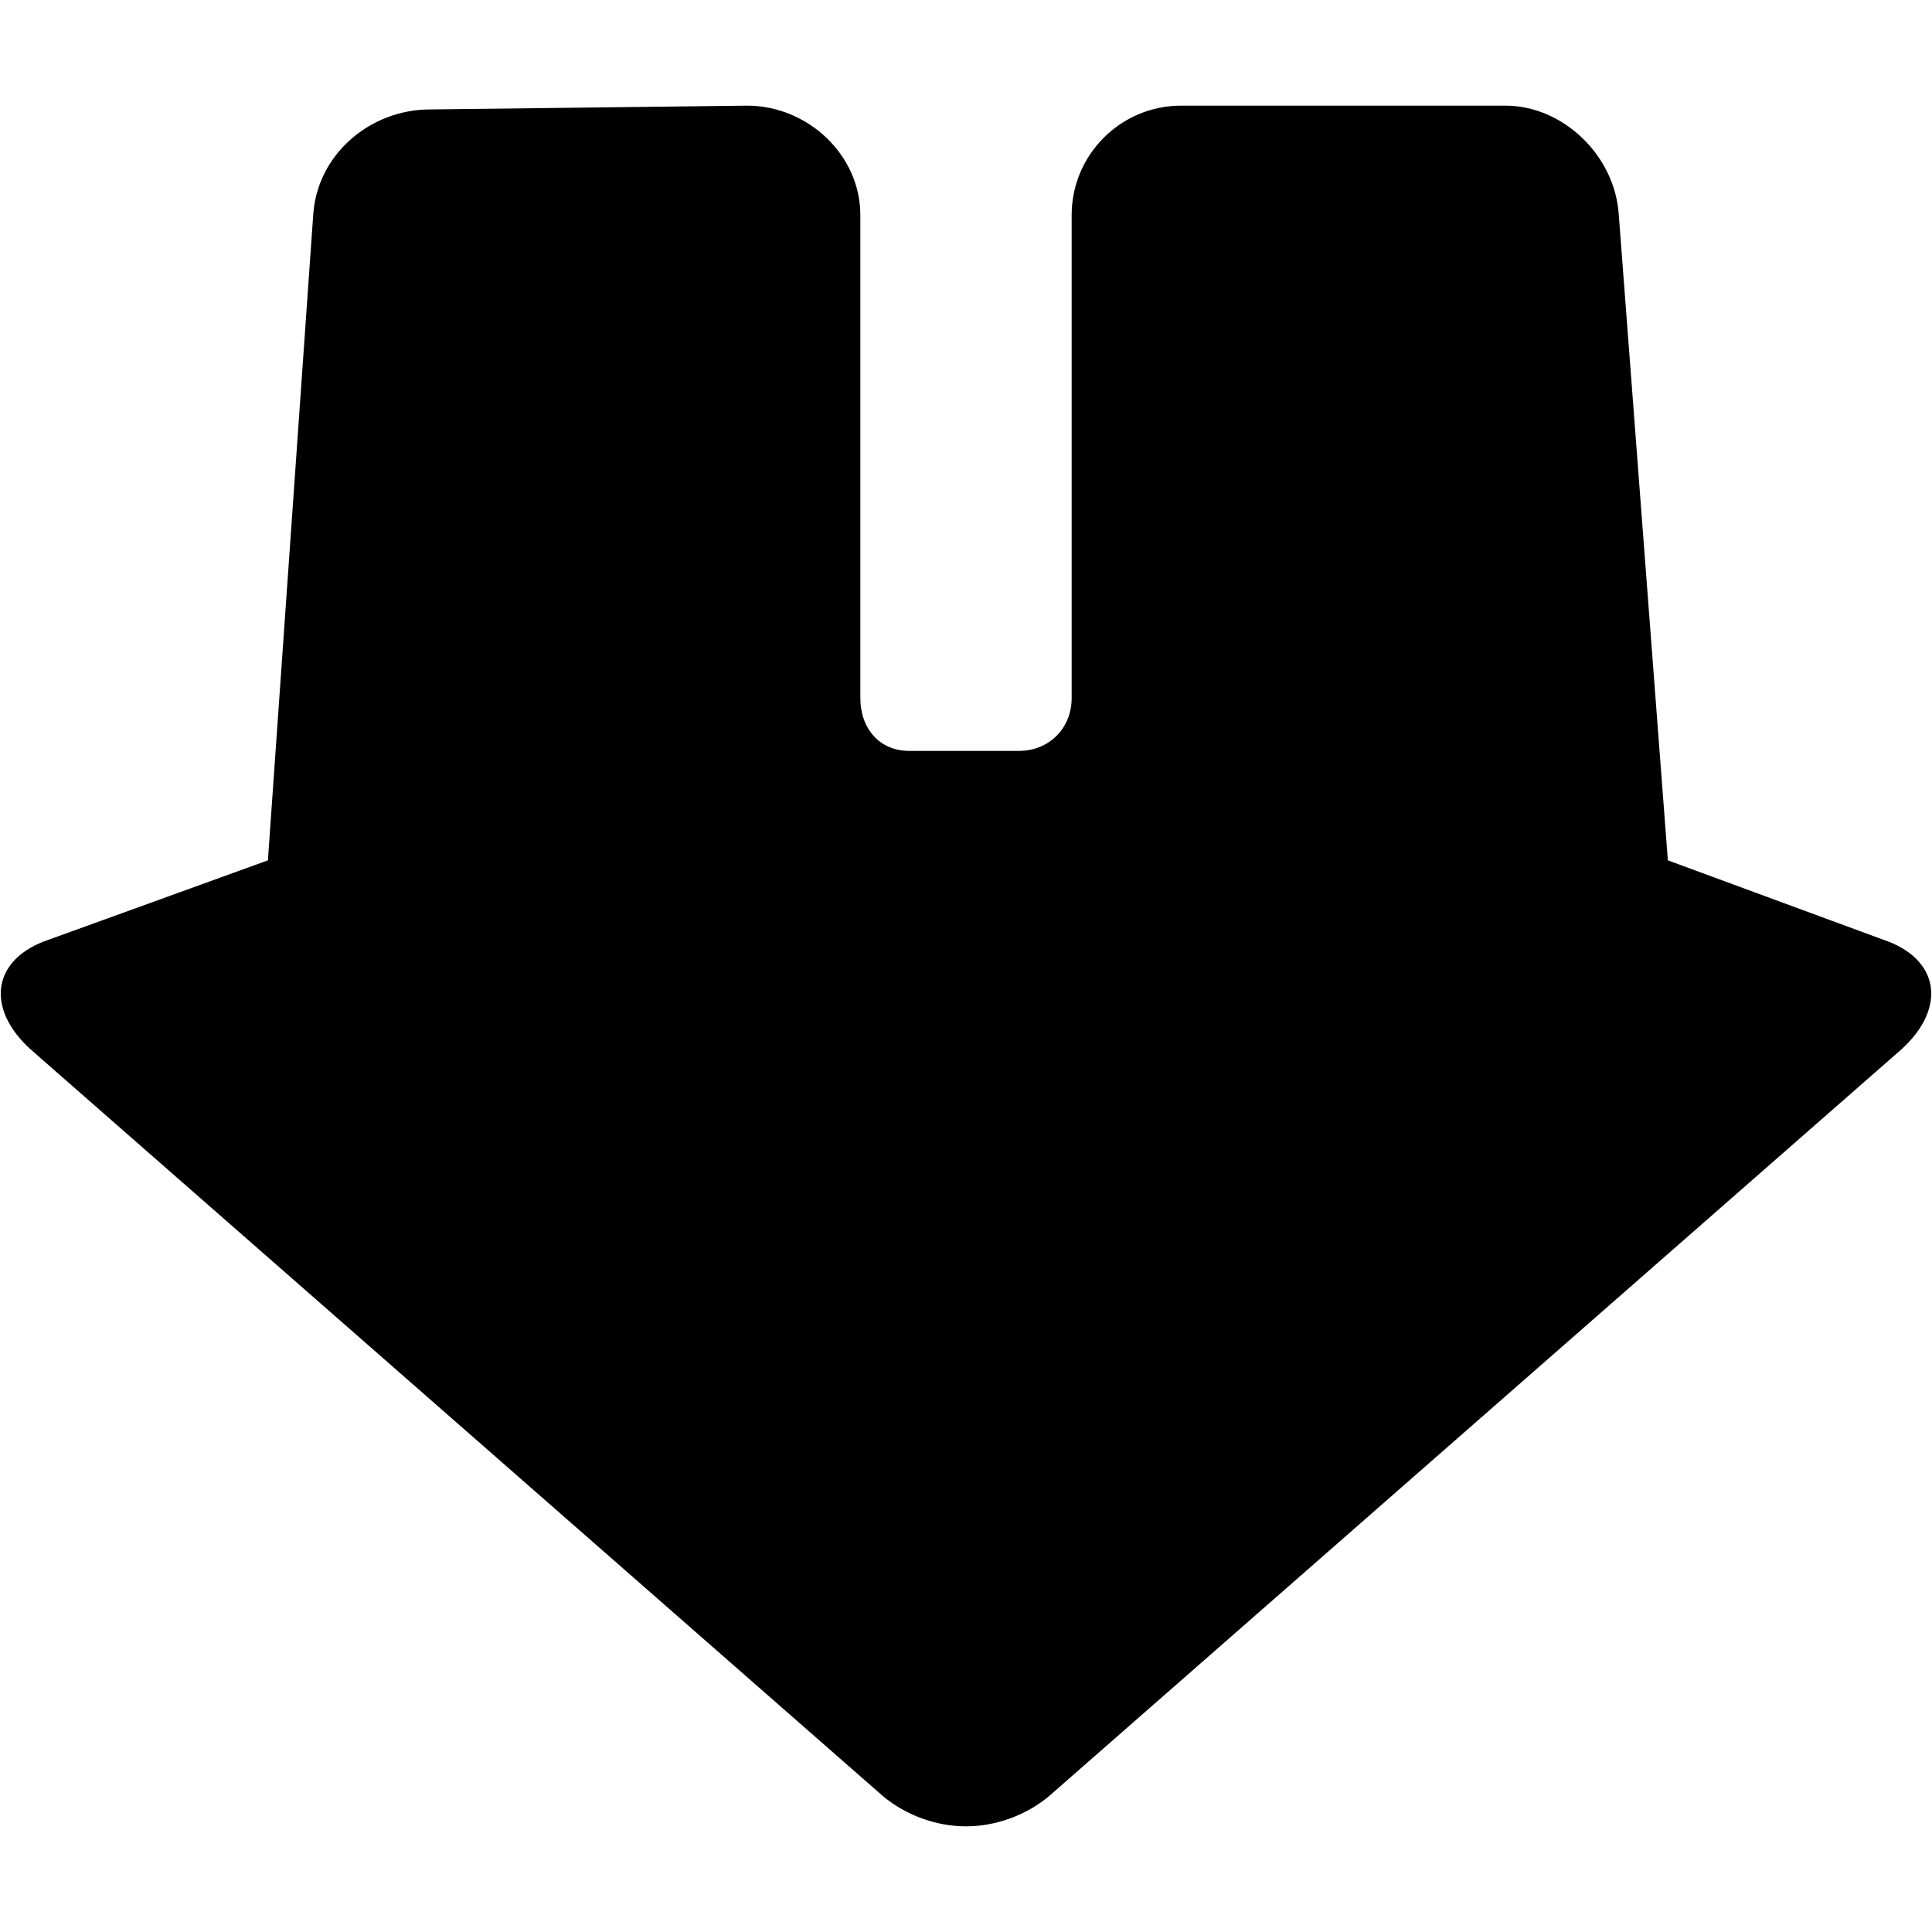 <svg viewBox="0 0 512 512" width="32" height="32">
  <path d="M256 484c-8 0-16-3-22-8l-226-198c-12-11-10-24 5-29l58-21 12-171c1-16 15-28 31-28l84-1 0 0c16 0 30 13 30 29l0 128c0 8 5 14 13 14l29 0c8 0 14-6 14-14l0-128c0-16 13-29 29-29l86 0c15 0 29 13 30 29l13 171 57 21c15 5 17 18 5 29l-226 198c-6 5-14 8-22 8z"/>
</svg>